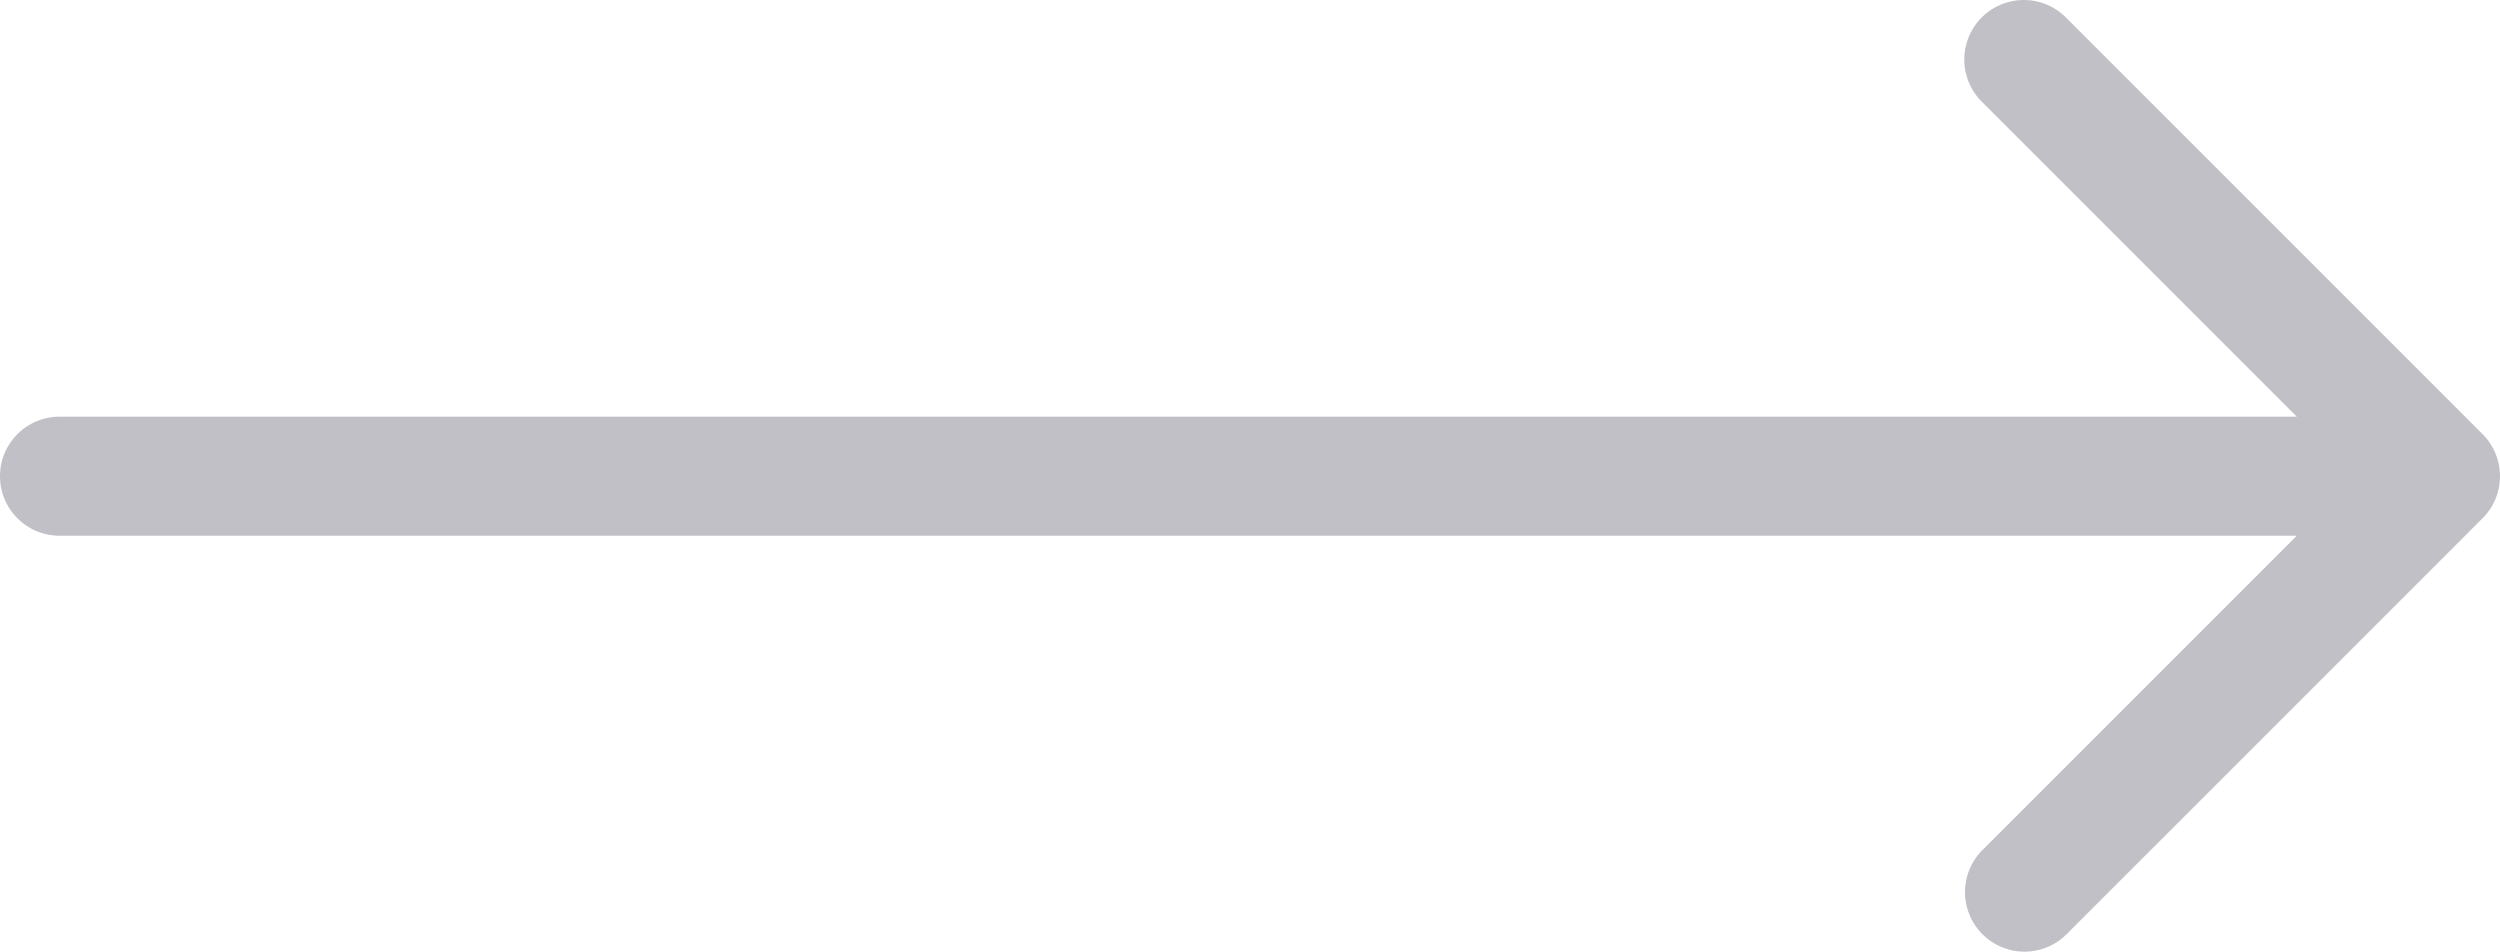<svg width="42" height="16" fill="none" xmlns="http://www.w3.org/2000/svg"><path fill-rule="evenodd" clip-rule="evenodd" d="M33.293.293a1 1 0 011.414 0l7 7a1 1 0 010 1.414l-7 7a1 1 0 01-1.414-1.414L38.586 9H1a1 1 0 010-2h37.586l-5.293-5.293a1 1 0 010-1.414z" fill="#C1C0C7"/></svg>